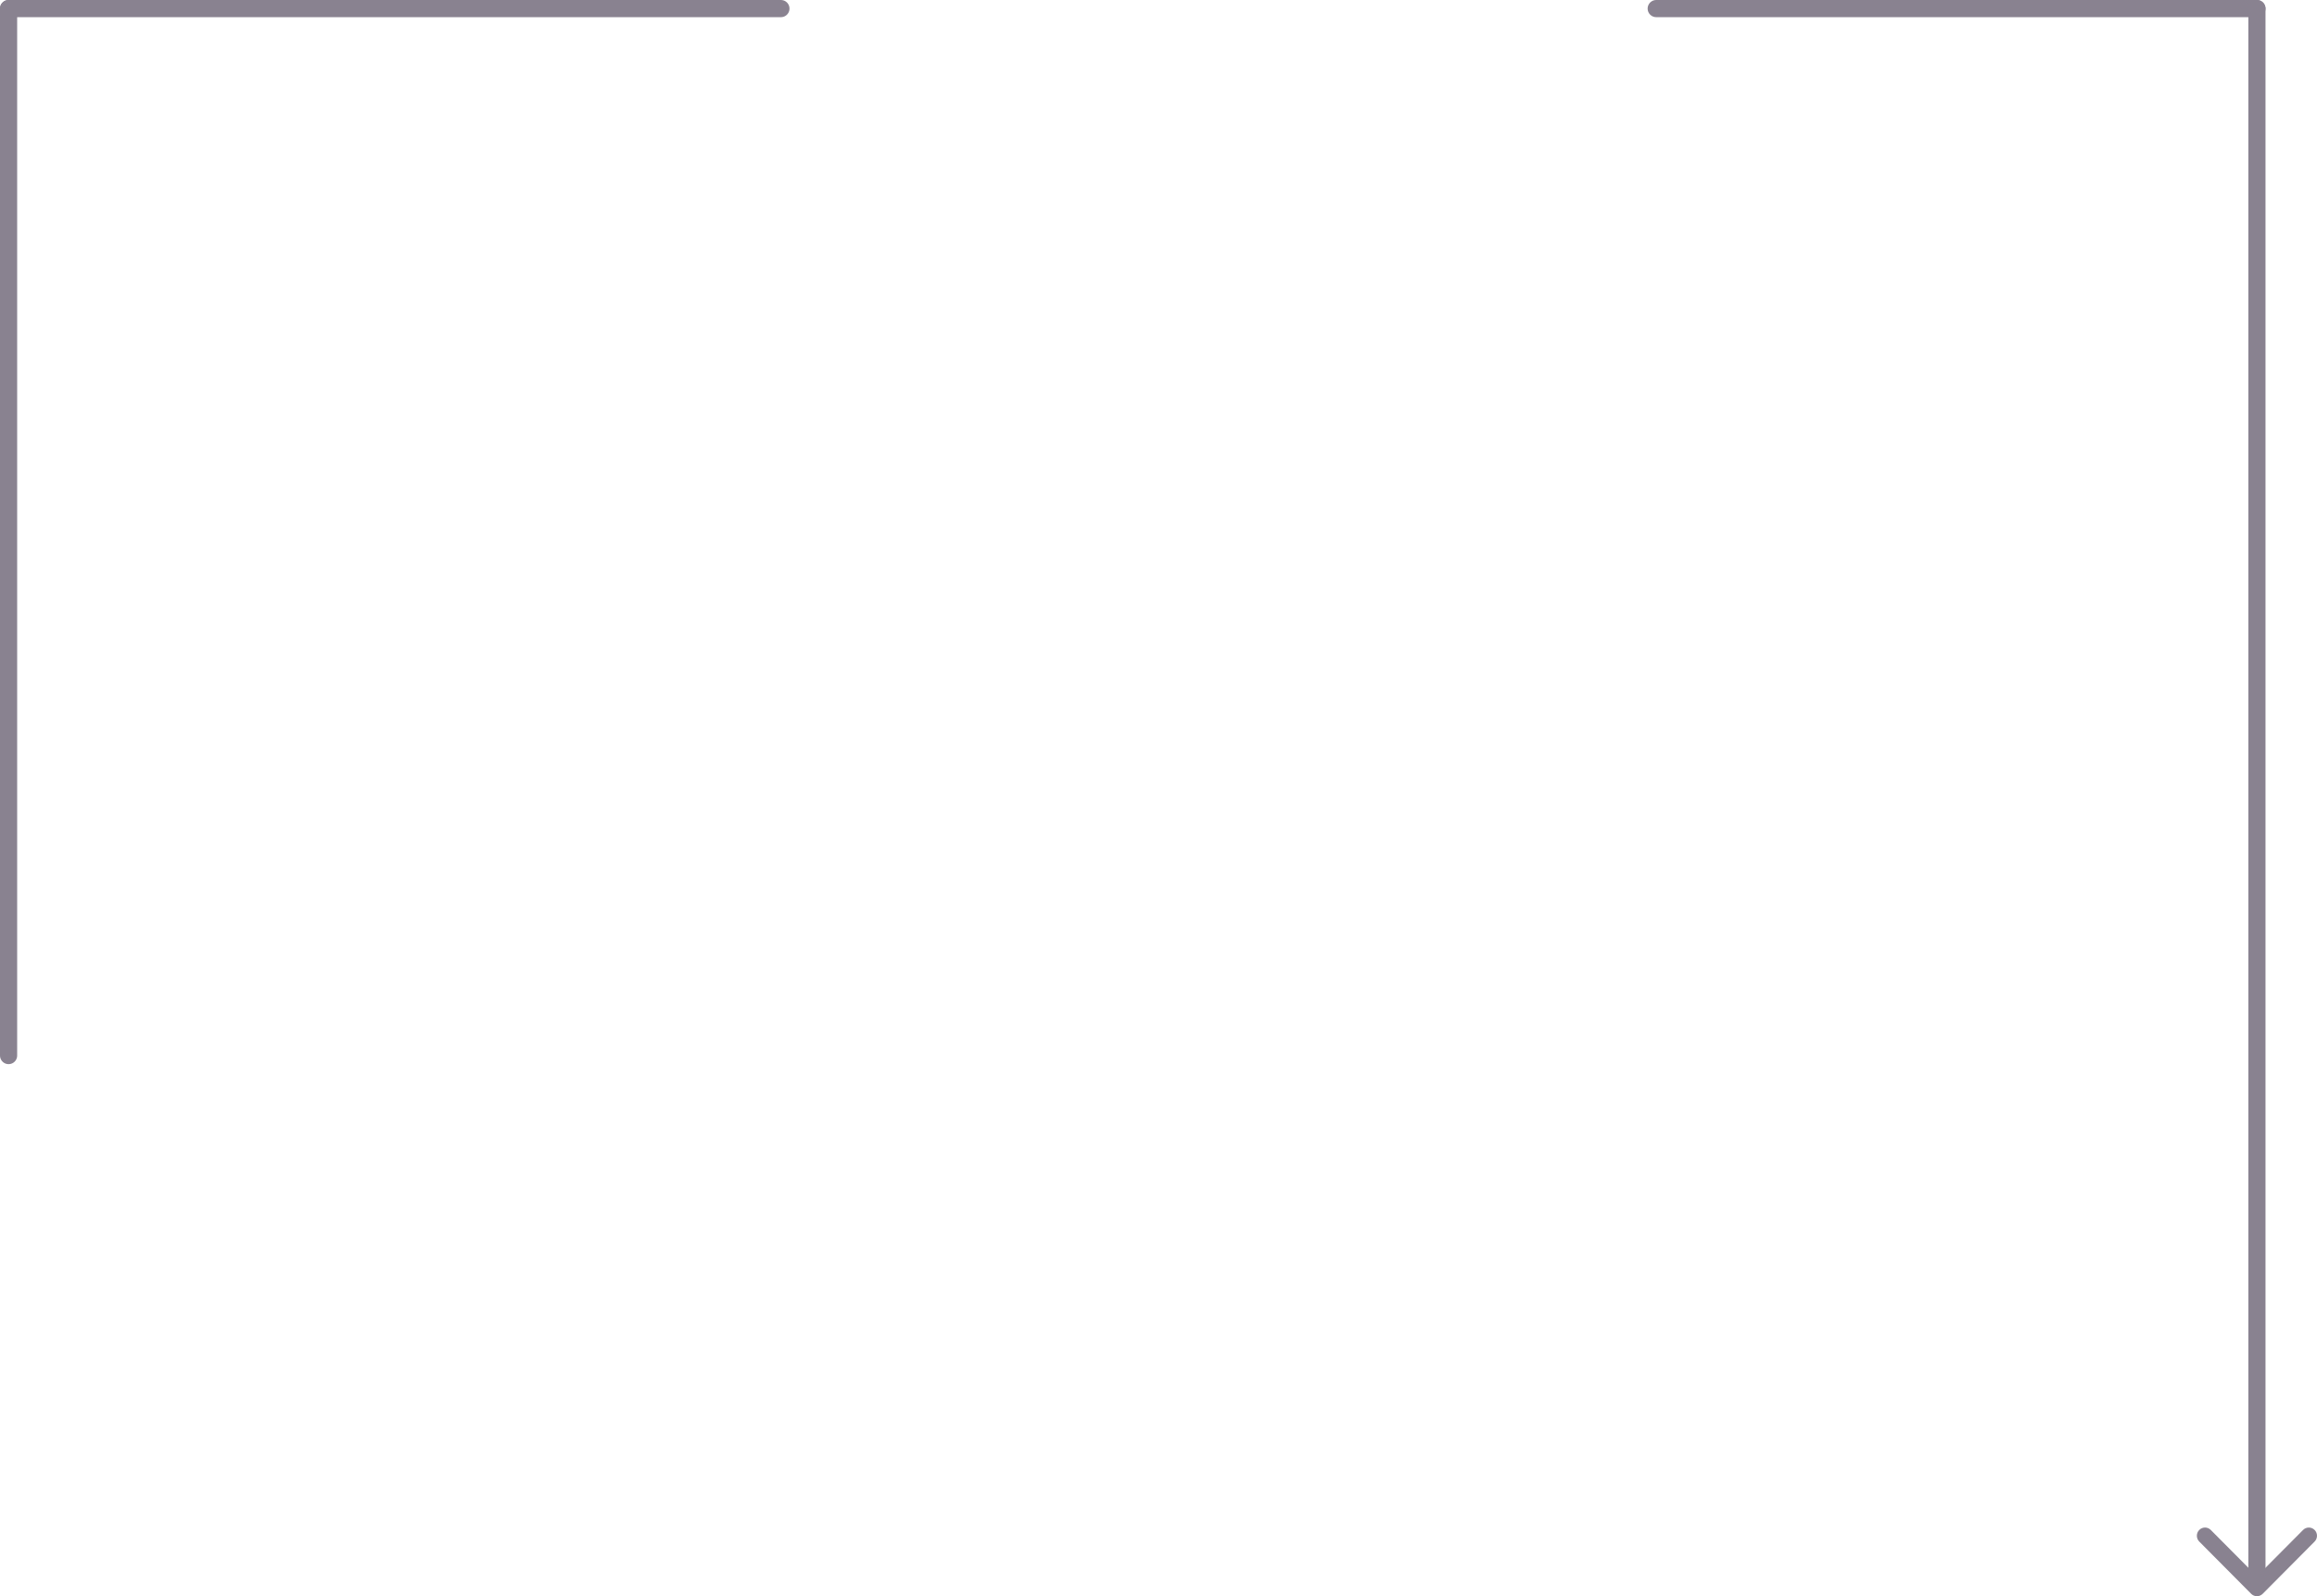 <svg width="135" height="93" viewBox="0 0 135 93" fill="none" xmlns="http://www.w3.org/2000/svg">
<line x1="0.5" y1="61.5" x2="0.5" y2="0.5" stroke="#898290" stroke-linecap="round"/>
<line x1="0.5" y1="0.5" x2="45.5" y2="0.5" stroke="#898290" stroke-linecap="round"/>
<line x1="96.5" y1="0.5" x2="131.5" y2="0.5" stroke="#898290" stroke-linecap="round"/>
<line x1="131.5" y1="0.5" x2="131.5" y2="91.5" stroke="#898290" stroke-linecap="round"/>
<path fill-rule="evenodd" clip-rule="evenodd" d="M131.025 91.367H131.975L134.189 89.14C134.374 88.953 134.675 88.953 134.861 89.14C135.046 89.327 135.046 89.63 134.861 89.816L131.836 92.86C131.65 93.047 131.35 93.047 131.164 92.86L128.139 89.816C127.954 89.63 127.954 89.327 128.139 89.14C128.325 88.953 128.626 88.953 128.811 89.14L131.025 91.367Z" fill="#898290"/>
</svg>
